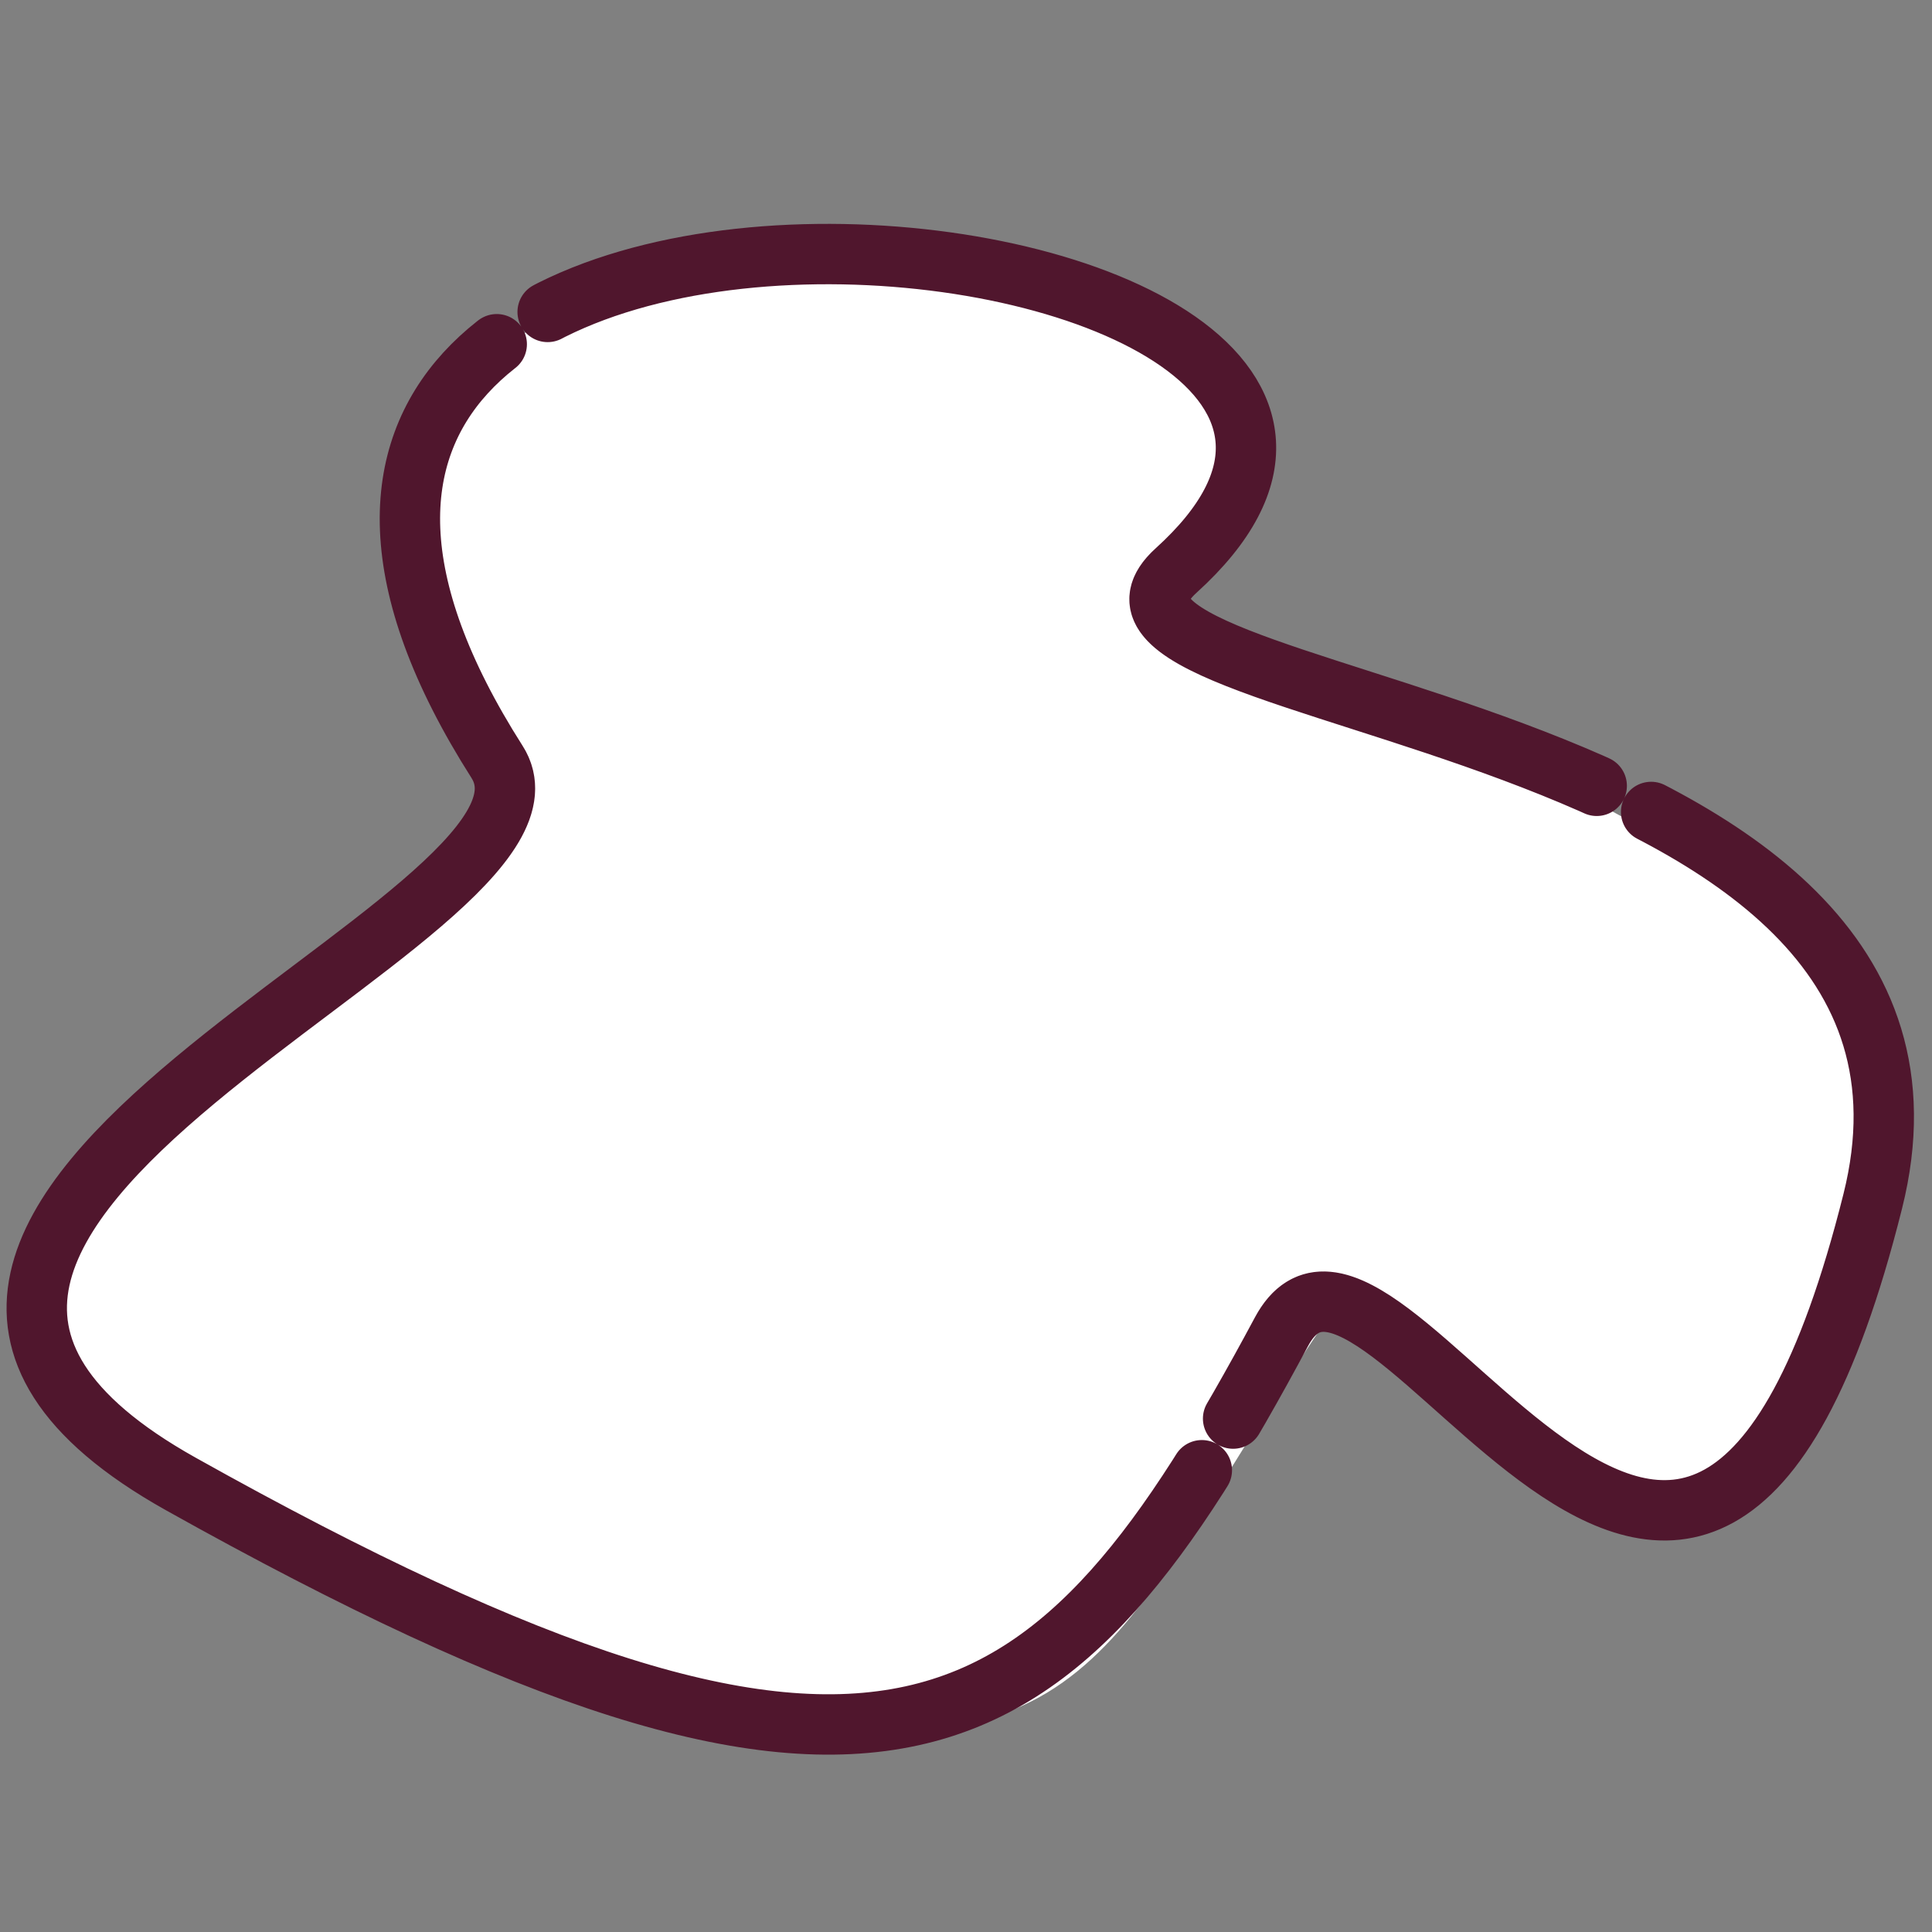 <?xml version="1.0" encoding="UTF-8" standalone="no"?>
<svg
   xmlns:dc="http://purl.org/dc/elements/1.1/"
   xmlns:cc="http://creativecommons.org/ns#"
   xmlns:rdf="http://www.w3.org/1999/02/22-rdf-syntax-ns#"
   xmlns:svg="http://www.w3.org/2000/svg"
   xmlns="http://www.w3.org/2000/svg"
   xmlns:sodipodi="http://sodipodi.sourceforge.net/DTD/sodipodi-0.dtd"
   xmlns:inkscape="http://www.inkscape.org/namespaces/inkscape"
   inkscape:export-ydpi="96"
   inkscape:export-xdpi="96"
   inkscape:export-filename="D:\Daniil\_misc\DebuDuet\assets\sprites\fx.png"
   sodipodi:docname="fx.svg"
   inkscape:version="1.0 (4035a4fb49, 2020-05-01)"
   id="svg8"
   version="1.1"
   viewBox="0 0 135.467 135.467"
   height="512"
   width="512">
  <rect x="0" y="0" width="135.467" height="135.467" fill="#808080" stroke="none"/>
  <defs
     id="defs2" />
  <sodipodi:namedview
     inkscape:window-maximized="1"
     inkscape:window-y="-8"
     inkscape:window-x="-8"
     inkscape:window-height="1017"
     inkscape:window-width="1920"
     inkscape:snap-global="false"
     units="px"
     showgrid="false"
     inkscape:document-rotation="0"
     inkscape:current-layer="layer1"
     inkscape:document-units="mm"
     inkscape:cy="253.63028"
     inkscape:cx="205.65059"
     inkscape:zoom="0.7"
     inkscape:pageshadow="2"
     inkscape:pageopacity="0.0"
     borderopacity="1.0"
     bordercolor="#666666"
     pagecolor="#ffffff"
     id="base" />
  <g
     id="layer1"
     inkscape:groupmode="layer"
     inkscape:label="Layer 1">
    <path
       sodipodi:nodetypes="cccccccc"
       id="path843"
       d="M 55.185,120.196 C 32.595,113.273 4.754,103.199 3.8,91.783 2.869,80.654 27.766,63.999 35.53,56.696 20.133,31.039 36.886,15.84 59.342,18.143 67.324,18.841 97.068,23.322 81.367,42.166 122.69,60.619 137.229,65.404 129.268,91.848 120.875,109.112 116.017,107.972 93.32,92.117 79.611,111.876 77.532,125.067 55.185,120.196 Z"
       style="fill:#ffffff;fill-opacity:1;stroke:none;stroke-width:0.265px;stroke-linecap:butt;stroke-linejoin:miter;stroke-opacity:1" />
    <path
       sodipodi:nodetypes="ssssss"
       id="path833"
       d="M 12.673,104.049 C -21.288,85.045 41.902,64.492 34.853,53.423 2.384,2.441 111.256,13.932 82.465,40.004 71.655,49.794 140.043,49.379 131.314,84.223 118.799,134.179 96.847,80.332 89.855,93.375 73.905,123.131 62.426,131.888 12.673,104.049 Z"
       style="fill:none;stroke:#50162d;stroke-width:4.233;stroke-linecap:round;stroke-linejoin:round;stroke-miterlimit:4;stroke-dasharray:101.6,4.233;stroke-dashoffset:0;stroke-opacity:1" />
  </g>
</svg>

